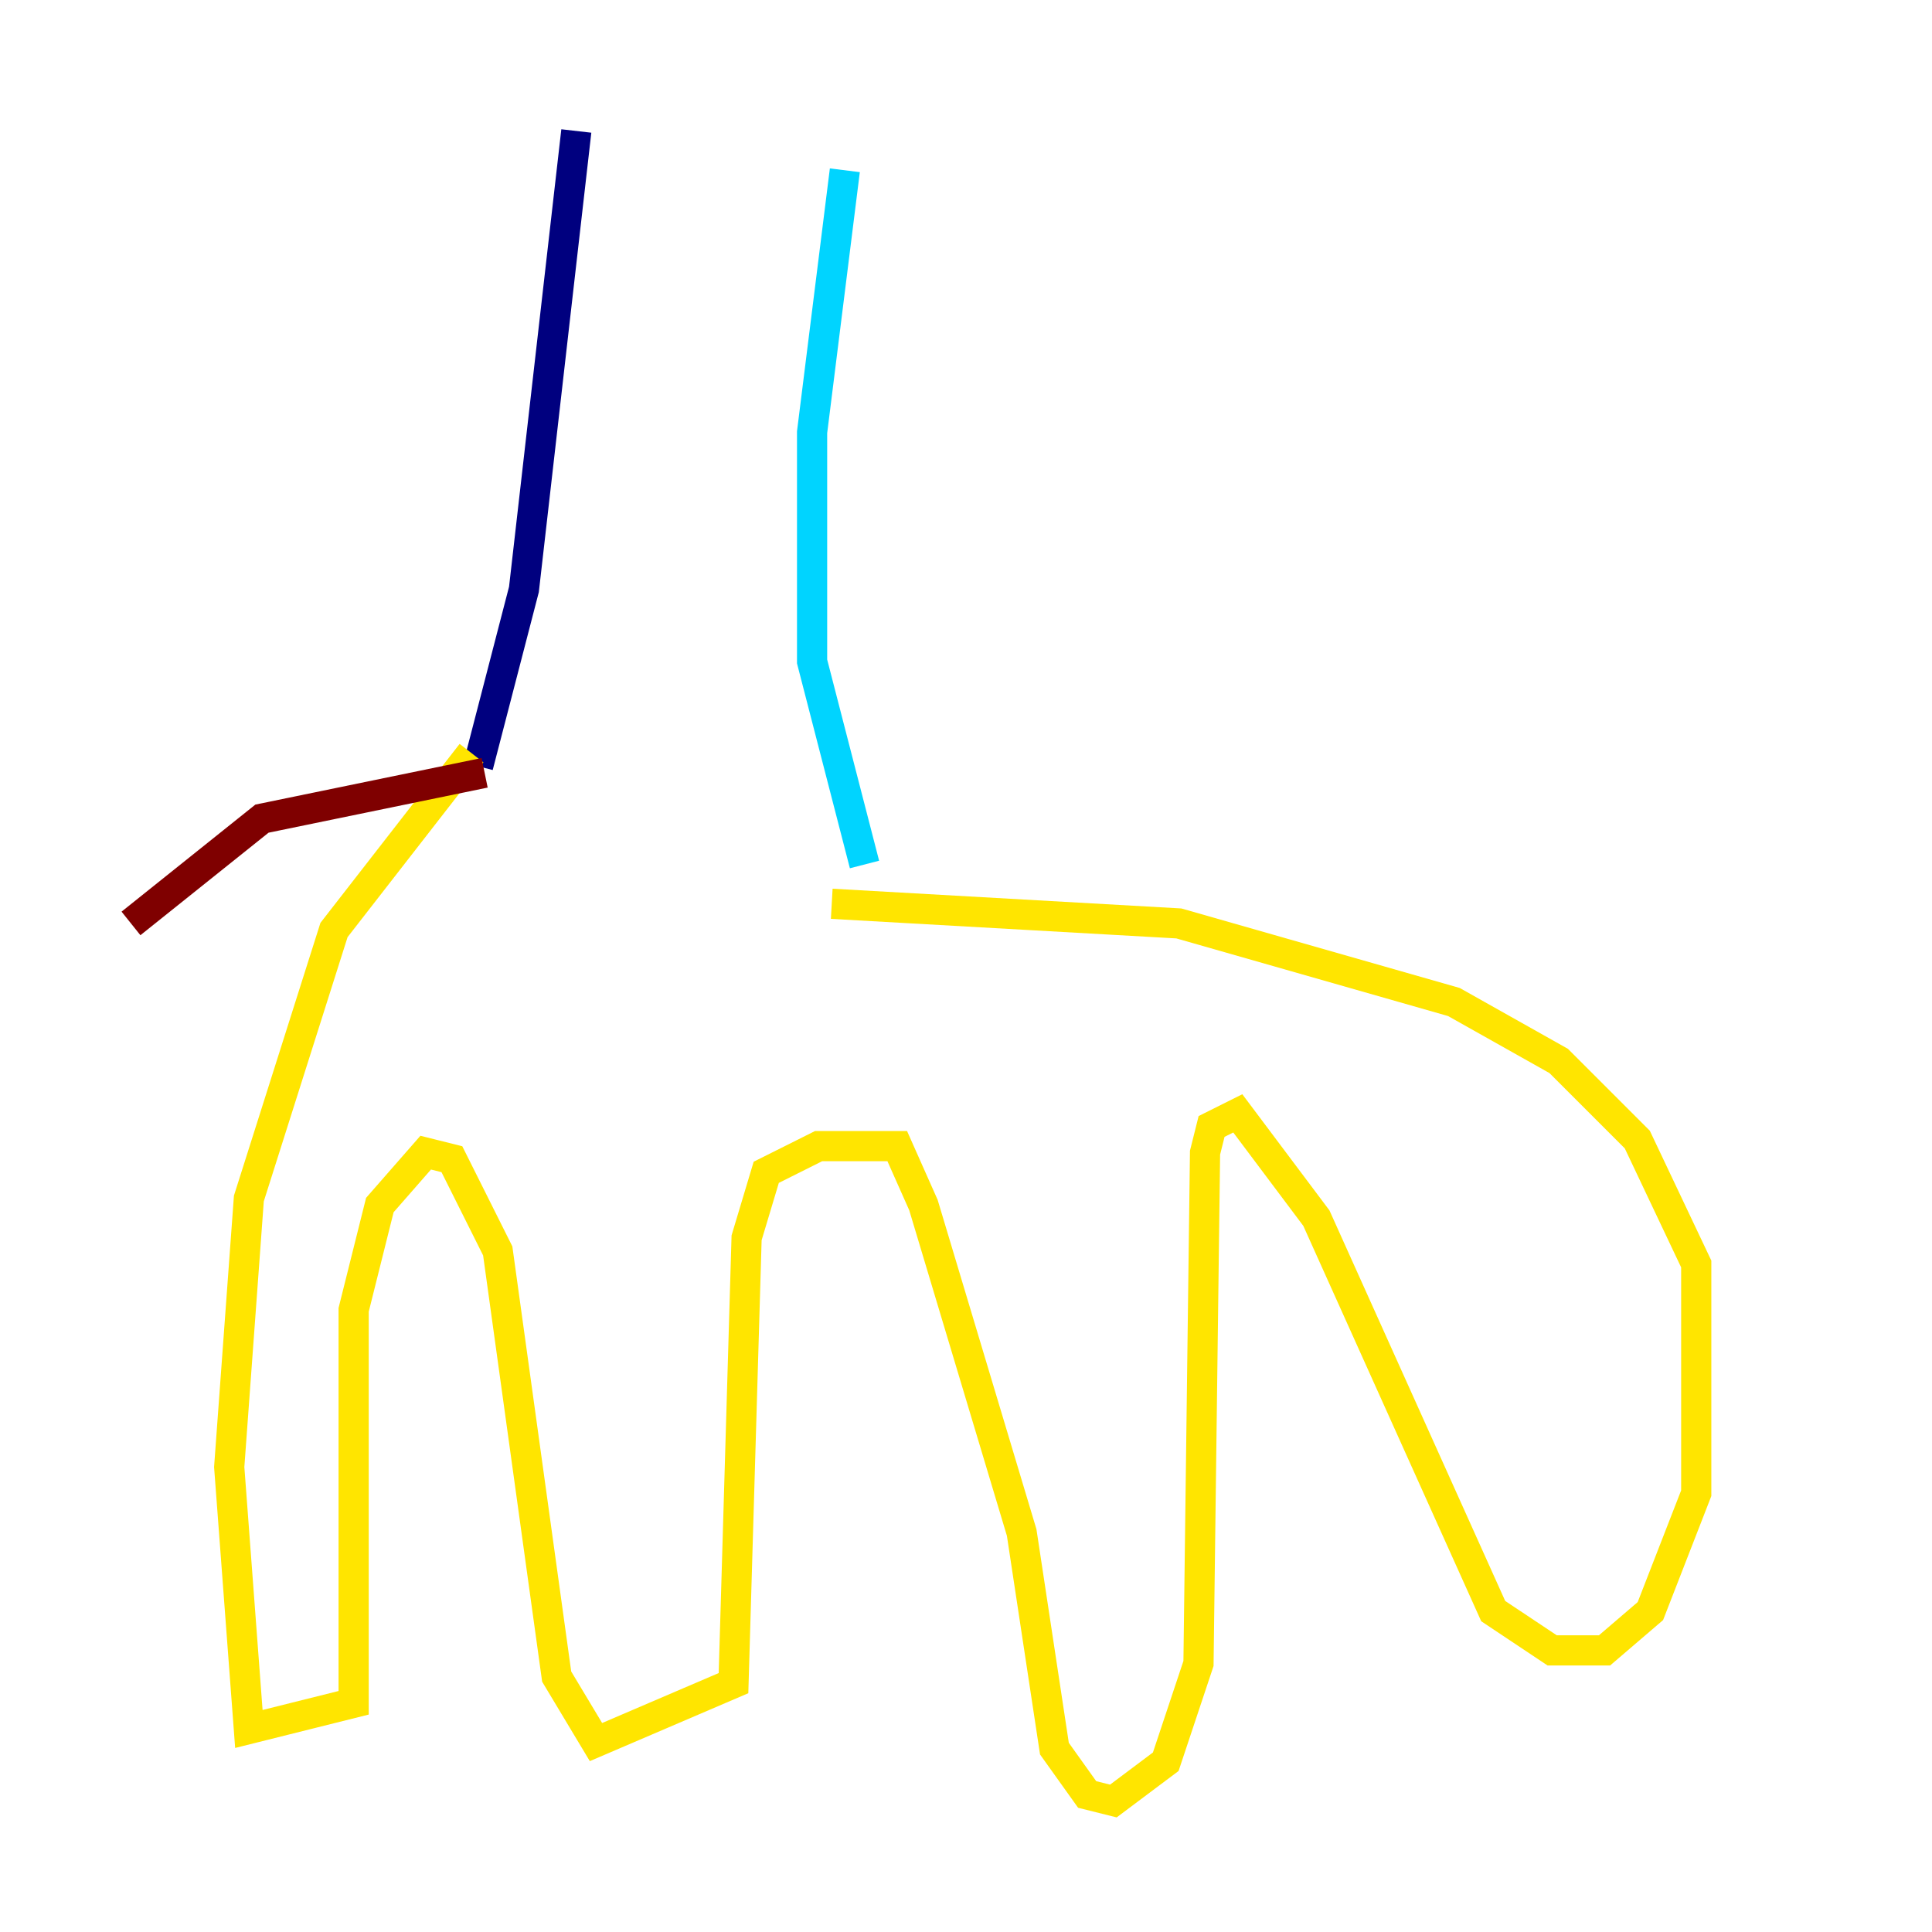 <?xml version="1.0" encoding="utf-8" ?>
<svg baseProfile="tiny" height="128" version="1.2" viewBox="0,0,128,128" width="128" xmlns="http://www.w3.org/2000/svg" xmlns:ev="http://www.w3.org/2001/xml-events" xmlns:xlink="http://www.w3.org/1999/xlink"><defs /><polyline fill="none" points="38.183,8.678 34.712,39.051 31.675,50.766" stroke="#00007f" stroke-width="2" /><polyline fill="none" points="55.973,11.281 53.803,28.637 53.803,43.824 57.275,57.275" stroke="#00d4ff" stroke-width="2" /><polyline fill="none" points="31.241,49.898 22.129,61.614 16.488,79.403 15.186,97.193 16.488,114.549 23.43,112.814 23.43,86.78 25.166,79.837 28.203,76.366 29.939,76.8 32.976,82.875 36.881,111.078 39.485,115.417 48.597,111.512 49.464,82.007 50.766,77.668 54.237,75.932 59.444,75.932 61.18,79.837 67.688,101.532 69.858,115.851 72.027,118.888 73.763,119.322 77.234,116.719 79.403,110.21 79.837,76.366 80.271,74.63 82.007,73.763 87.214,80.705 98.929,106.739 102.834,109.342 106.305,109.342 109.342,106.739 112.38,98.929 112.38,83.742 108.475,75.498 103.268,70.291 96.325,66.386 78.102,61.18 55.105,59.878" stroke="#ffe500" stroke-width="2" /><polyline fill="none" points="32.108,51.2 17.356,54.237 8.678,61.18" stroke="#7f0000" stroke-width="2" /></svg>